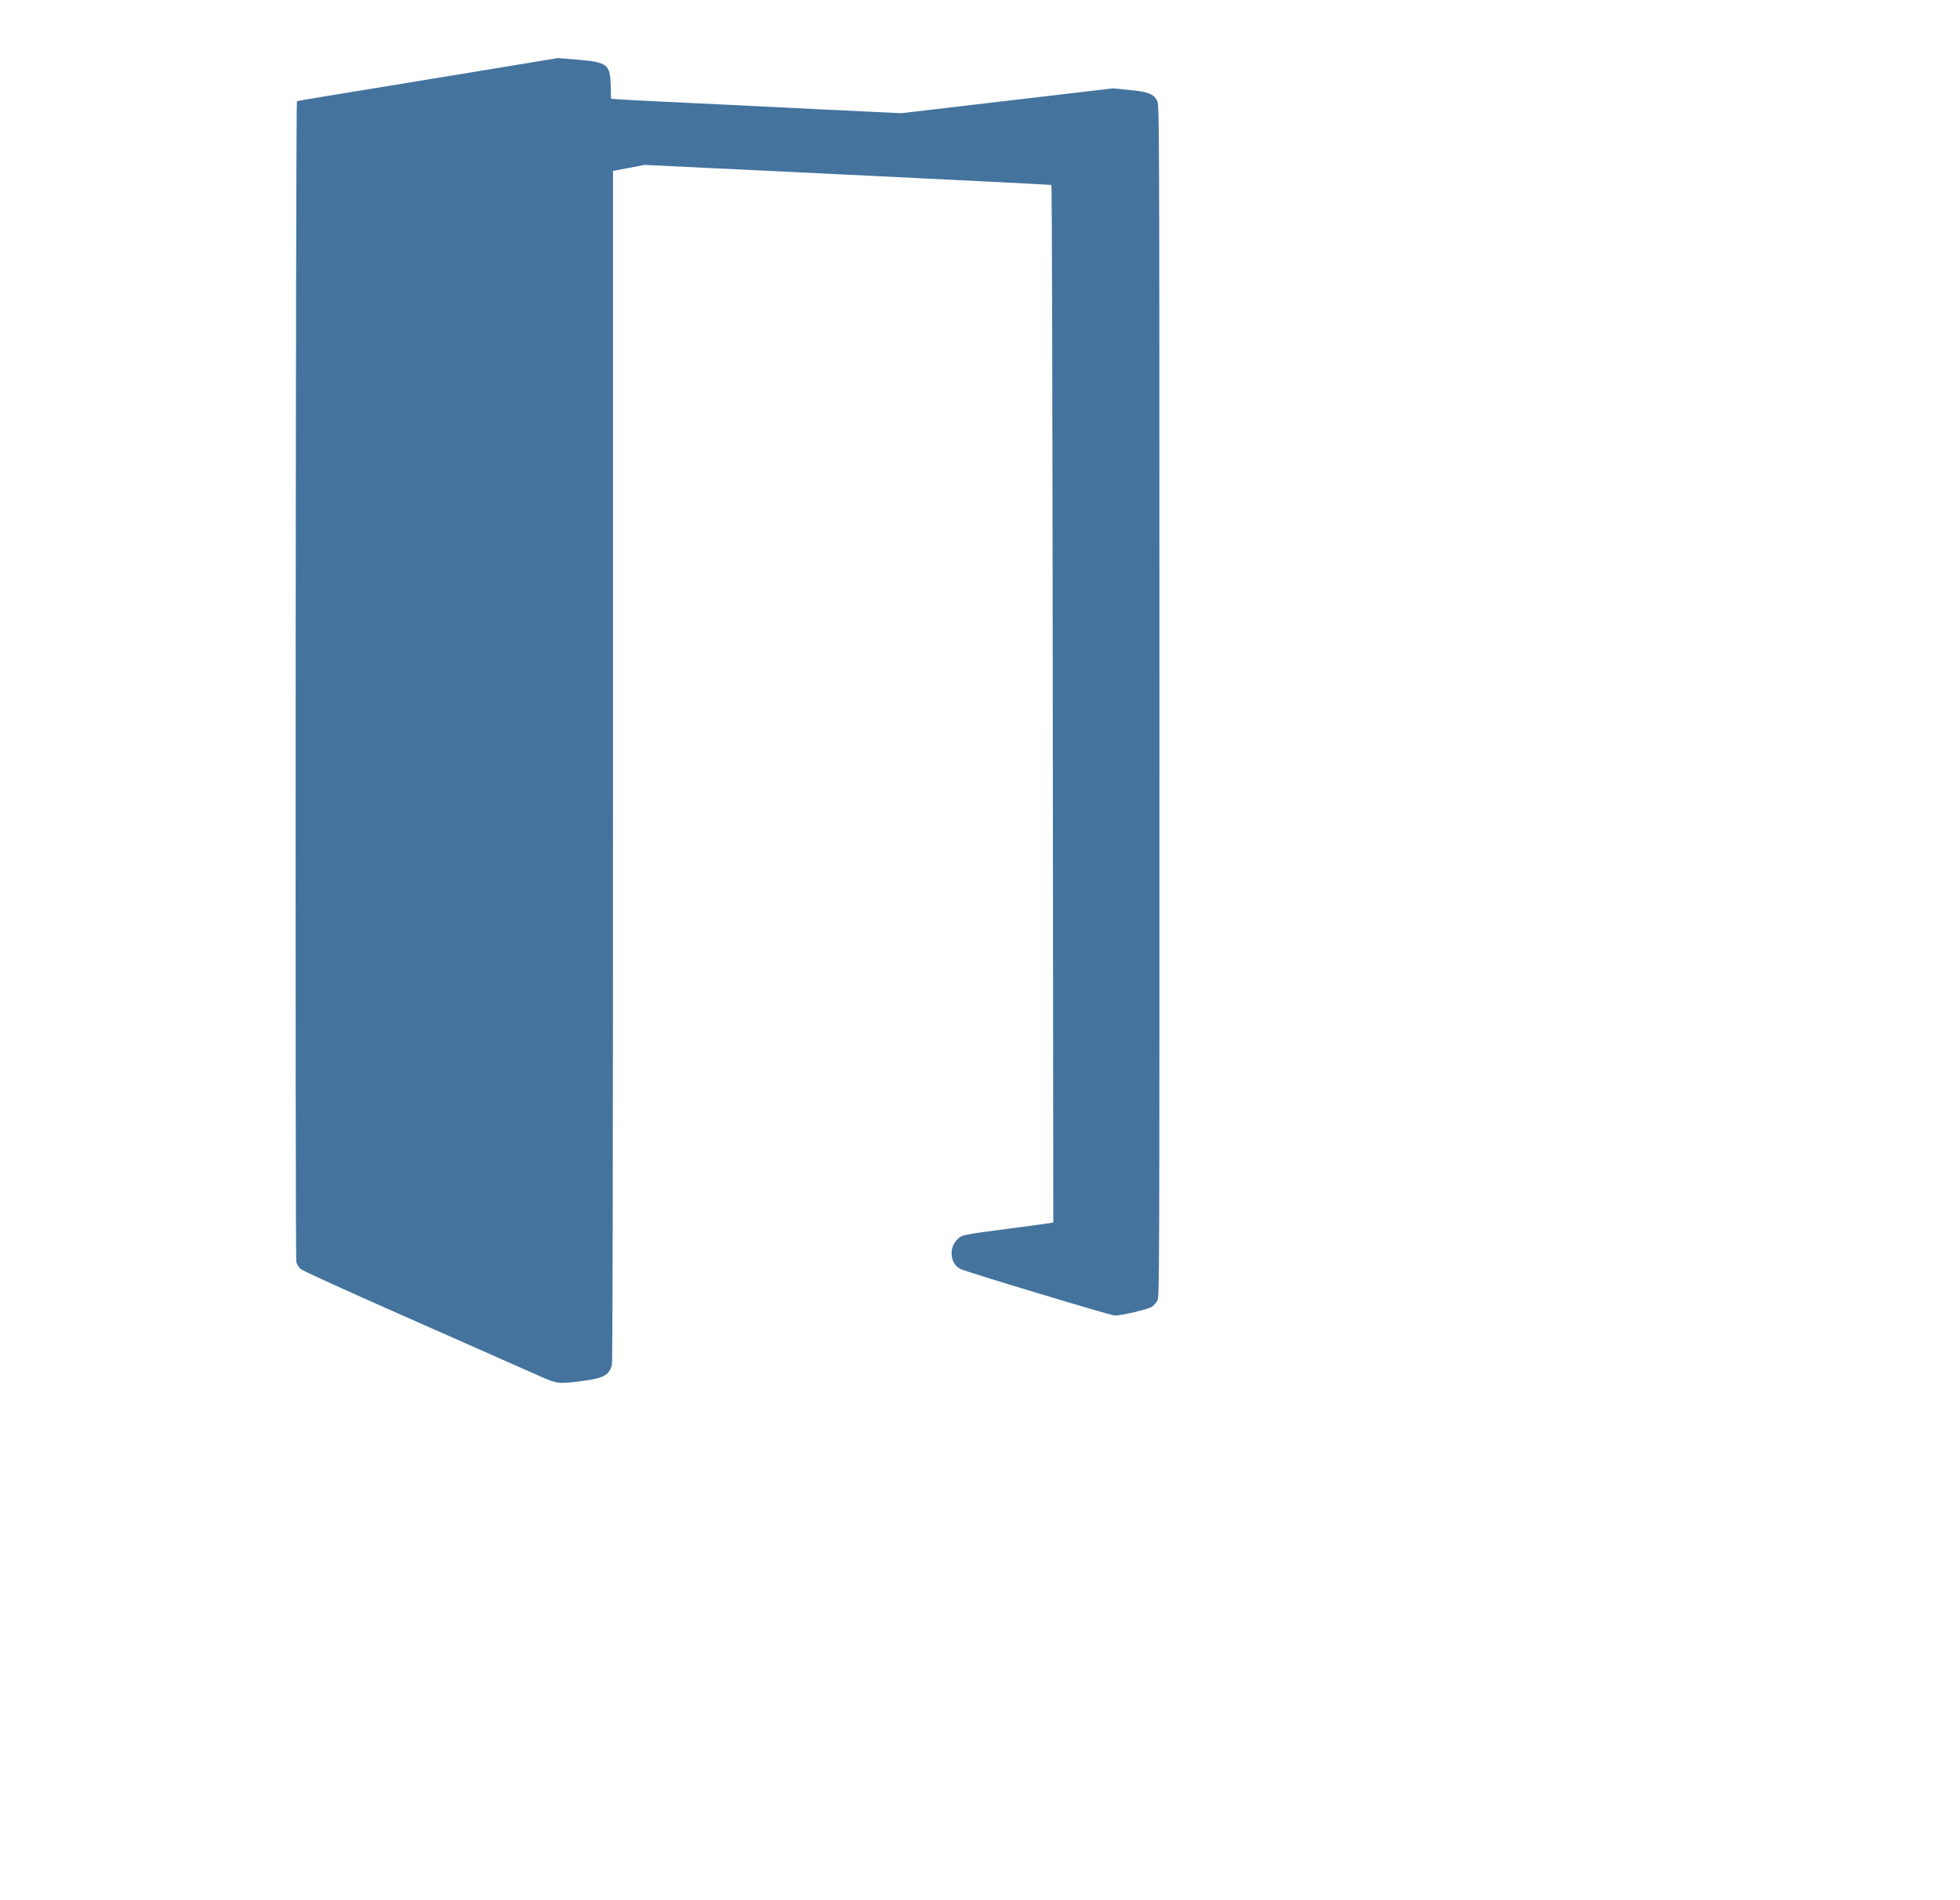 <?xml version="1.0" encoding="UTF-8"?>
<svg width="33px" height="32px" viewBox="0 0 33 32" version="1.1" fill="#44739e" xmlns="http://www.w3.org/2000/svg" xmlns:xlink="http://www.w3.org/1999/xlink">
            <path d="M 9.106,23.183 C 8.977,23.125 8.025,22.704 6.991,22.247 5.804,21.723 5.091,21.399 5.06,21.369 5.033,21.343 5.001,21.293 4.989,21.257 4.968,21.195 4.978,1.727 4.999,1.706 5.003,1.702 5.204,1.666 5.445,1.627 5.686,1.587 6.673,1.425 7.639,1.267 L 9.394,0.978 9.722,1.005 c 0.505,0.042 0.551,0.077 0.56,0.436 l 0.006,0.221 0.111,0.01 c 0.061,0.005 0.383,0.022 0.714,0.038 0.332,0.015 0.842,0.04 1.134,0.054 1.148,0.057 1.993,0.099 2.452,0.12 l 0.481,0.022 1.779,-0.209 1.779,-0.209 0.27,0.026 c 0.318,0.031 0.408,0.064 0.472,0.178 0.04,0.071 0.04,0.071 0.041,10.106 2.94e-4,9.947 -1.5e-5,10.035 -0.035,10.104 -0.019,0.038 -0.063,0.087 -0.097,0.108 -0.066,0.041 -0.51,0.145 -0.617,0.145 -0.065,0 -2.512,-0.738 -2.604,-0.786 -0.17,-0.088 -0.198,-0.349 -0.052,-0.494 0.081,-0.081 0.07,-0.079 0.894,-0.187 0.347,-0.046 0.651,-0.087 0.677,-0.092 l 0.047,-0.009 -0.006,-6.243 c -0.007,-7.633 -0.016,-11.219 -0.026,-11.229 -0.004,-0.004 -1.547,-0.082 -3.429,-0.173 L 10.853,2.777 10.587,2.828 10.321,2.878 10.321,12.9 c -7.2e-5,6.838 -0.006,10.043 -0.019,10.088 -0.048,0.172 -0.138,0.221 -0.49,0.267 -0.409,0.053 -0.431,0.05 -0.706,-0.073 z"></path>

</svg>